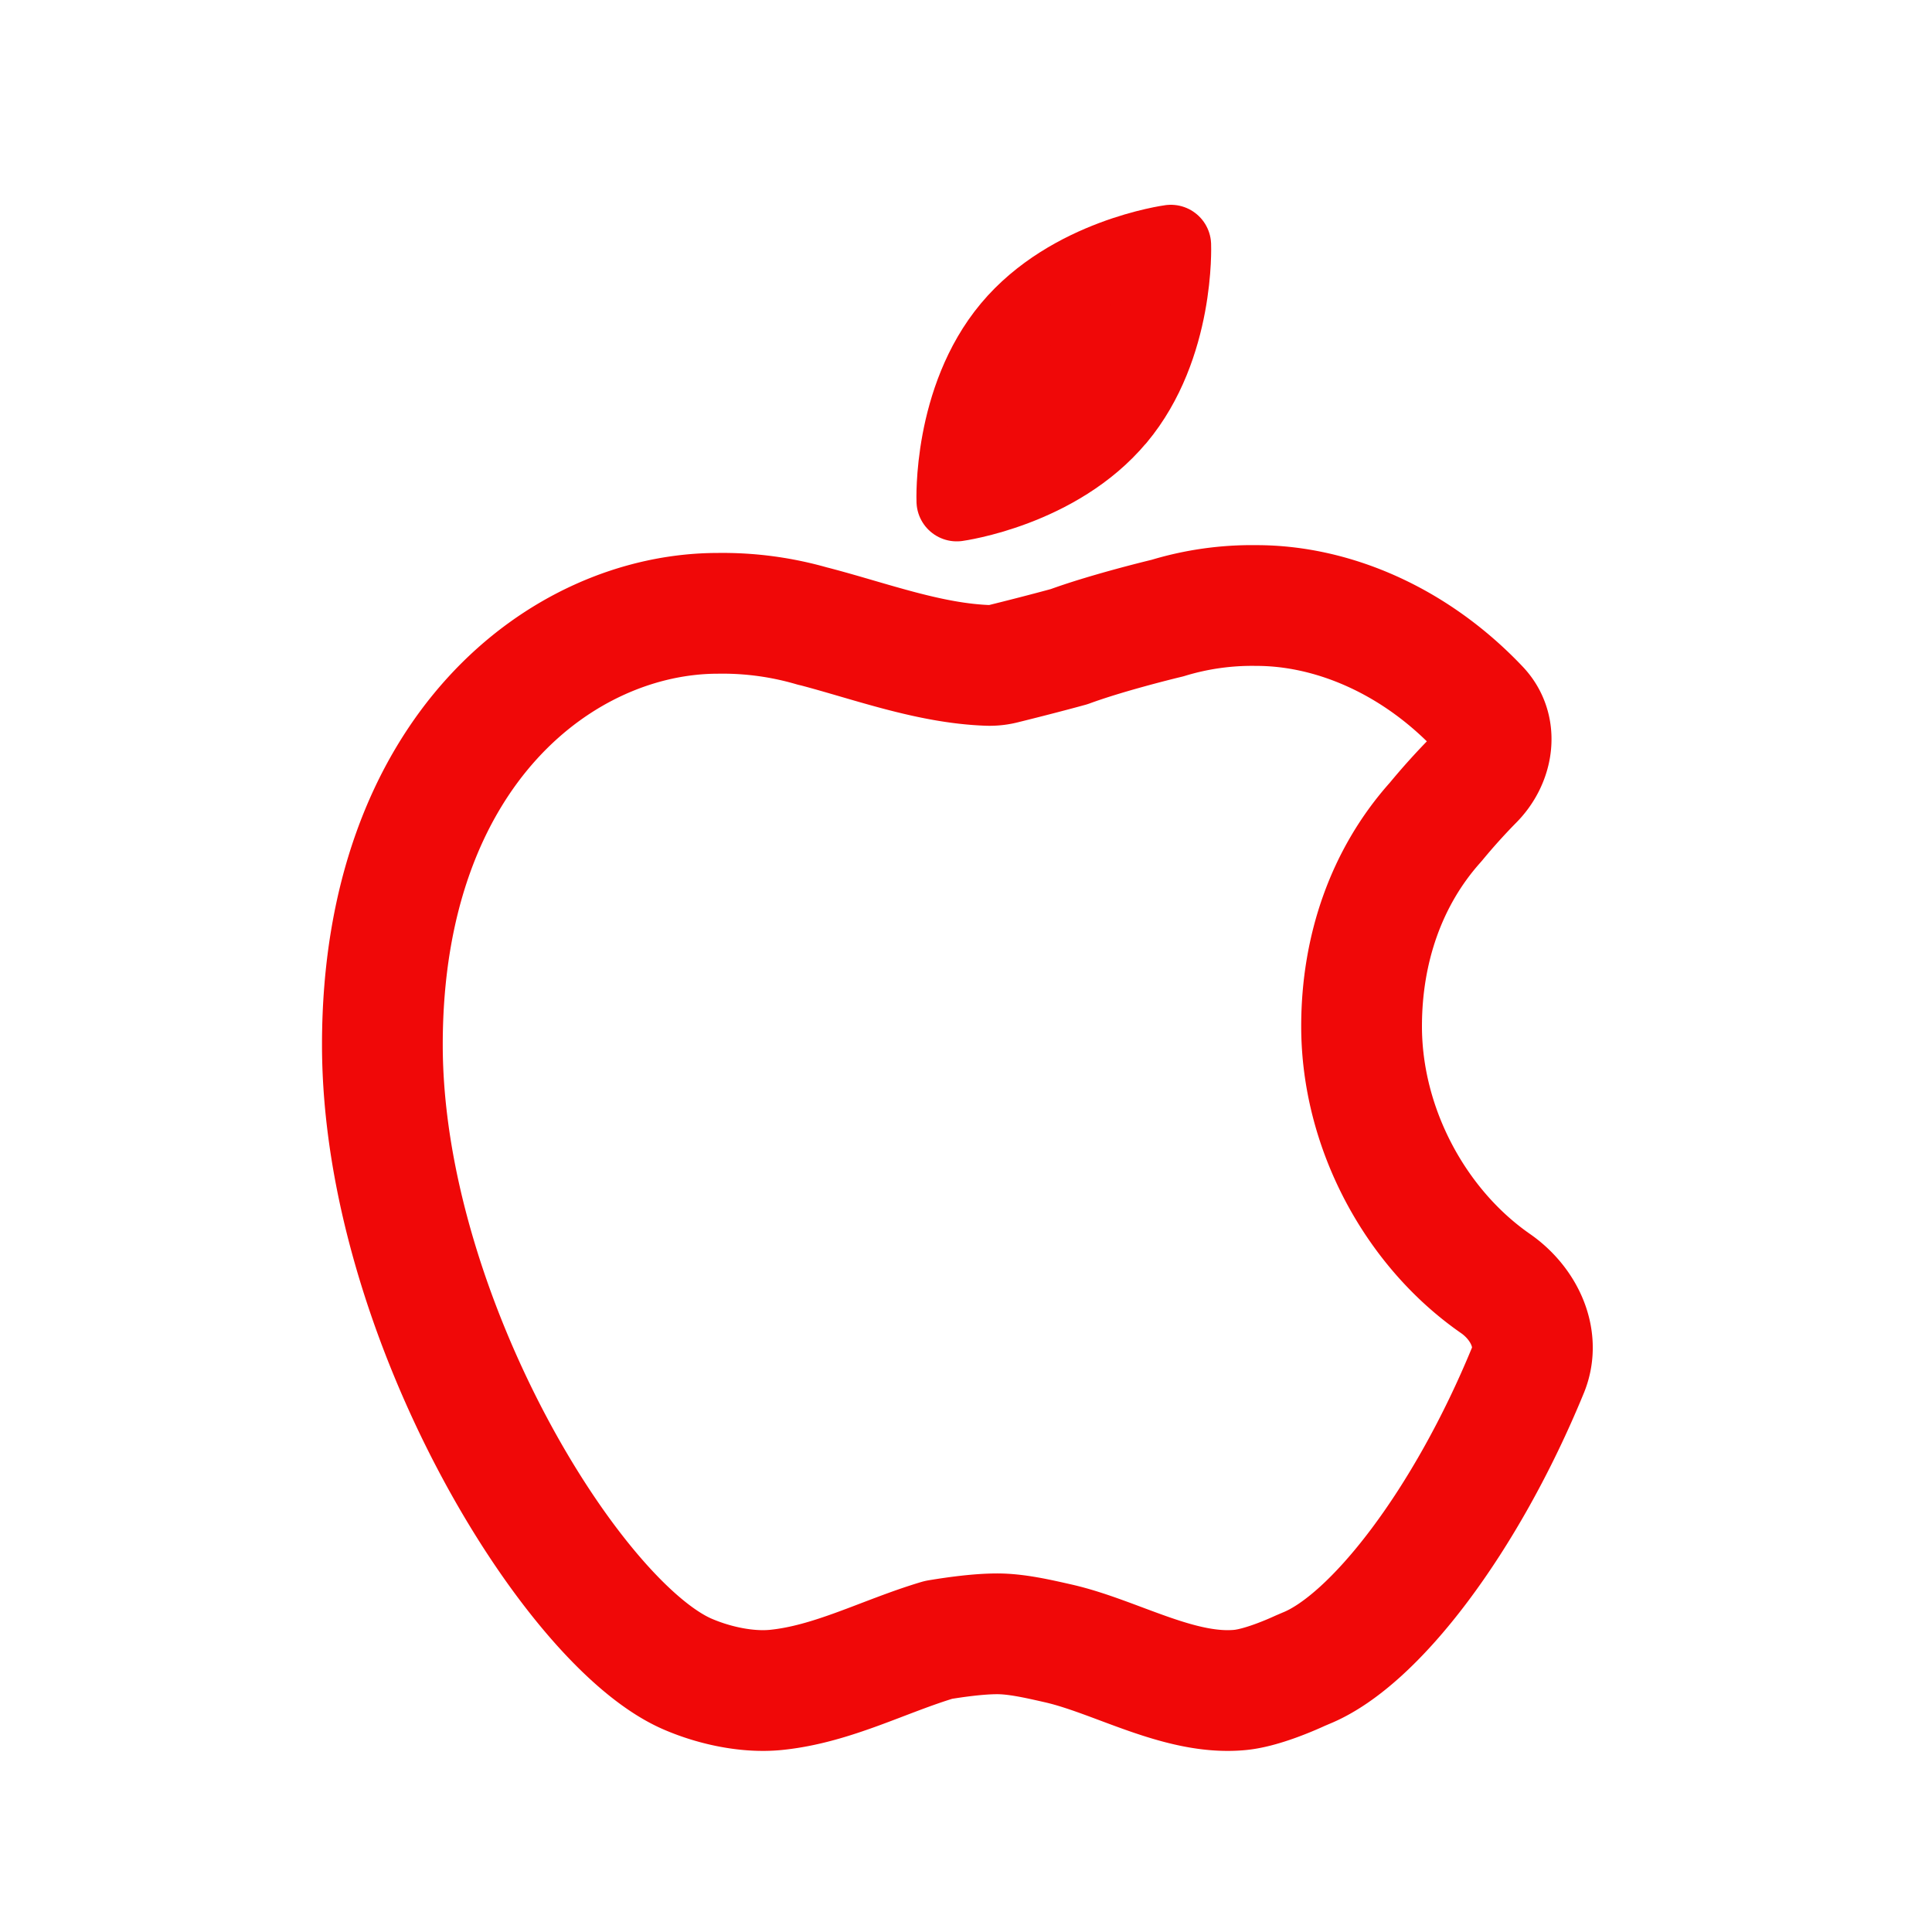 <svg xmlns="http://www.w3.org/2000/svg" width="24" height="24" viewBox="0 0 24 24"><g fill="none" stroke="#f00808" stroke-linejoin="round"><path stroke-width="1.5" d="M10.102 7.78a4 4 0 0 0-1.185-.161c-1.918 0-4.167 1.695-4.167 5.359c0 3.36 2.358 7.21 3.801 7.822c.328.14.731.227 1.084.193c.707-.07 1.348-.421 2.023-.622c.228-.038.5-.074.719-.075c.24-.002.51.06.774.12c.715.164 1.505.65 2.255.577c.267-.026.633-.187.746-.239l.07-.03c.85-.343 1.988-1.826 2.759-3.703c.162-.396-.052-.833-.404-1.077c-.999-.694-1.663-1.934-1.663-3.195c0-.969.313-1.854.907-2.523l.02-.023a8 8 0 0 1 .45-.5c.255-.248.326-.645.082-.904c-.808-.854-1.832-1.277-2.764-1.277a3.6 3.6 0 0 0-1.106.156c-.138.033-.778.192-1.222.355c-.257.071-.635.167-.81.21a.7.7 0 0 1-.192.023c-.735-.024-1.47-.303-2.177-.487Z" clip-rule="evenodd"/><path fill="#f00808" d="M13.86 5.178c-.733.878-1.975 1.047-1.975 1.047s-.05-1.256.684-2.135s1.976-1.046 1.976-1.046s.05 1.256-.684 2.134Z"/></g></svg>